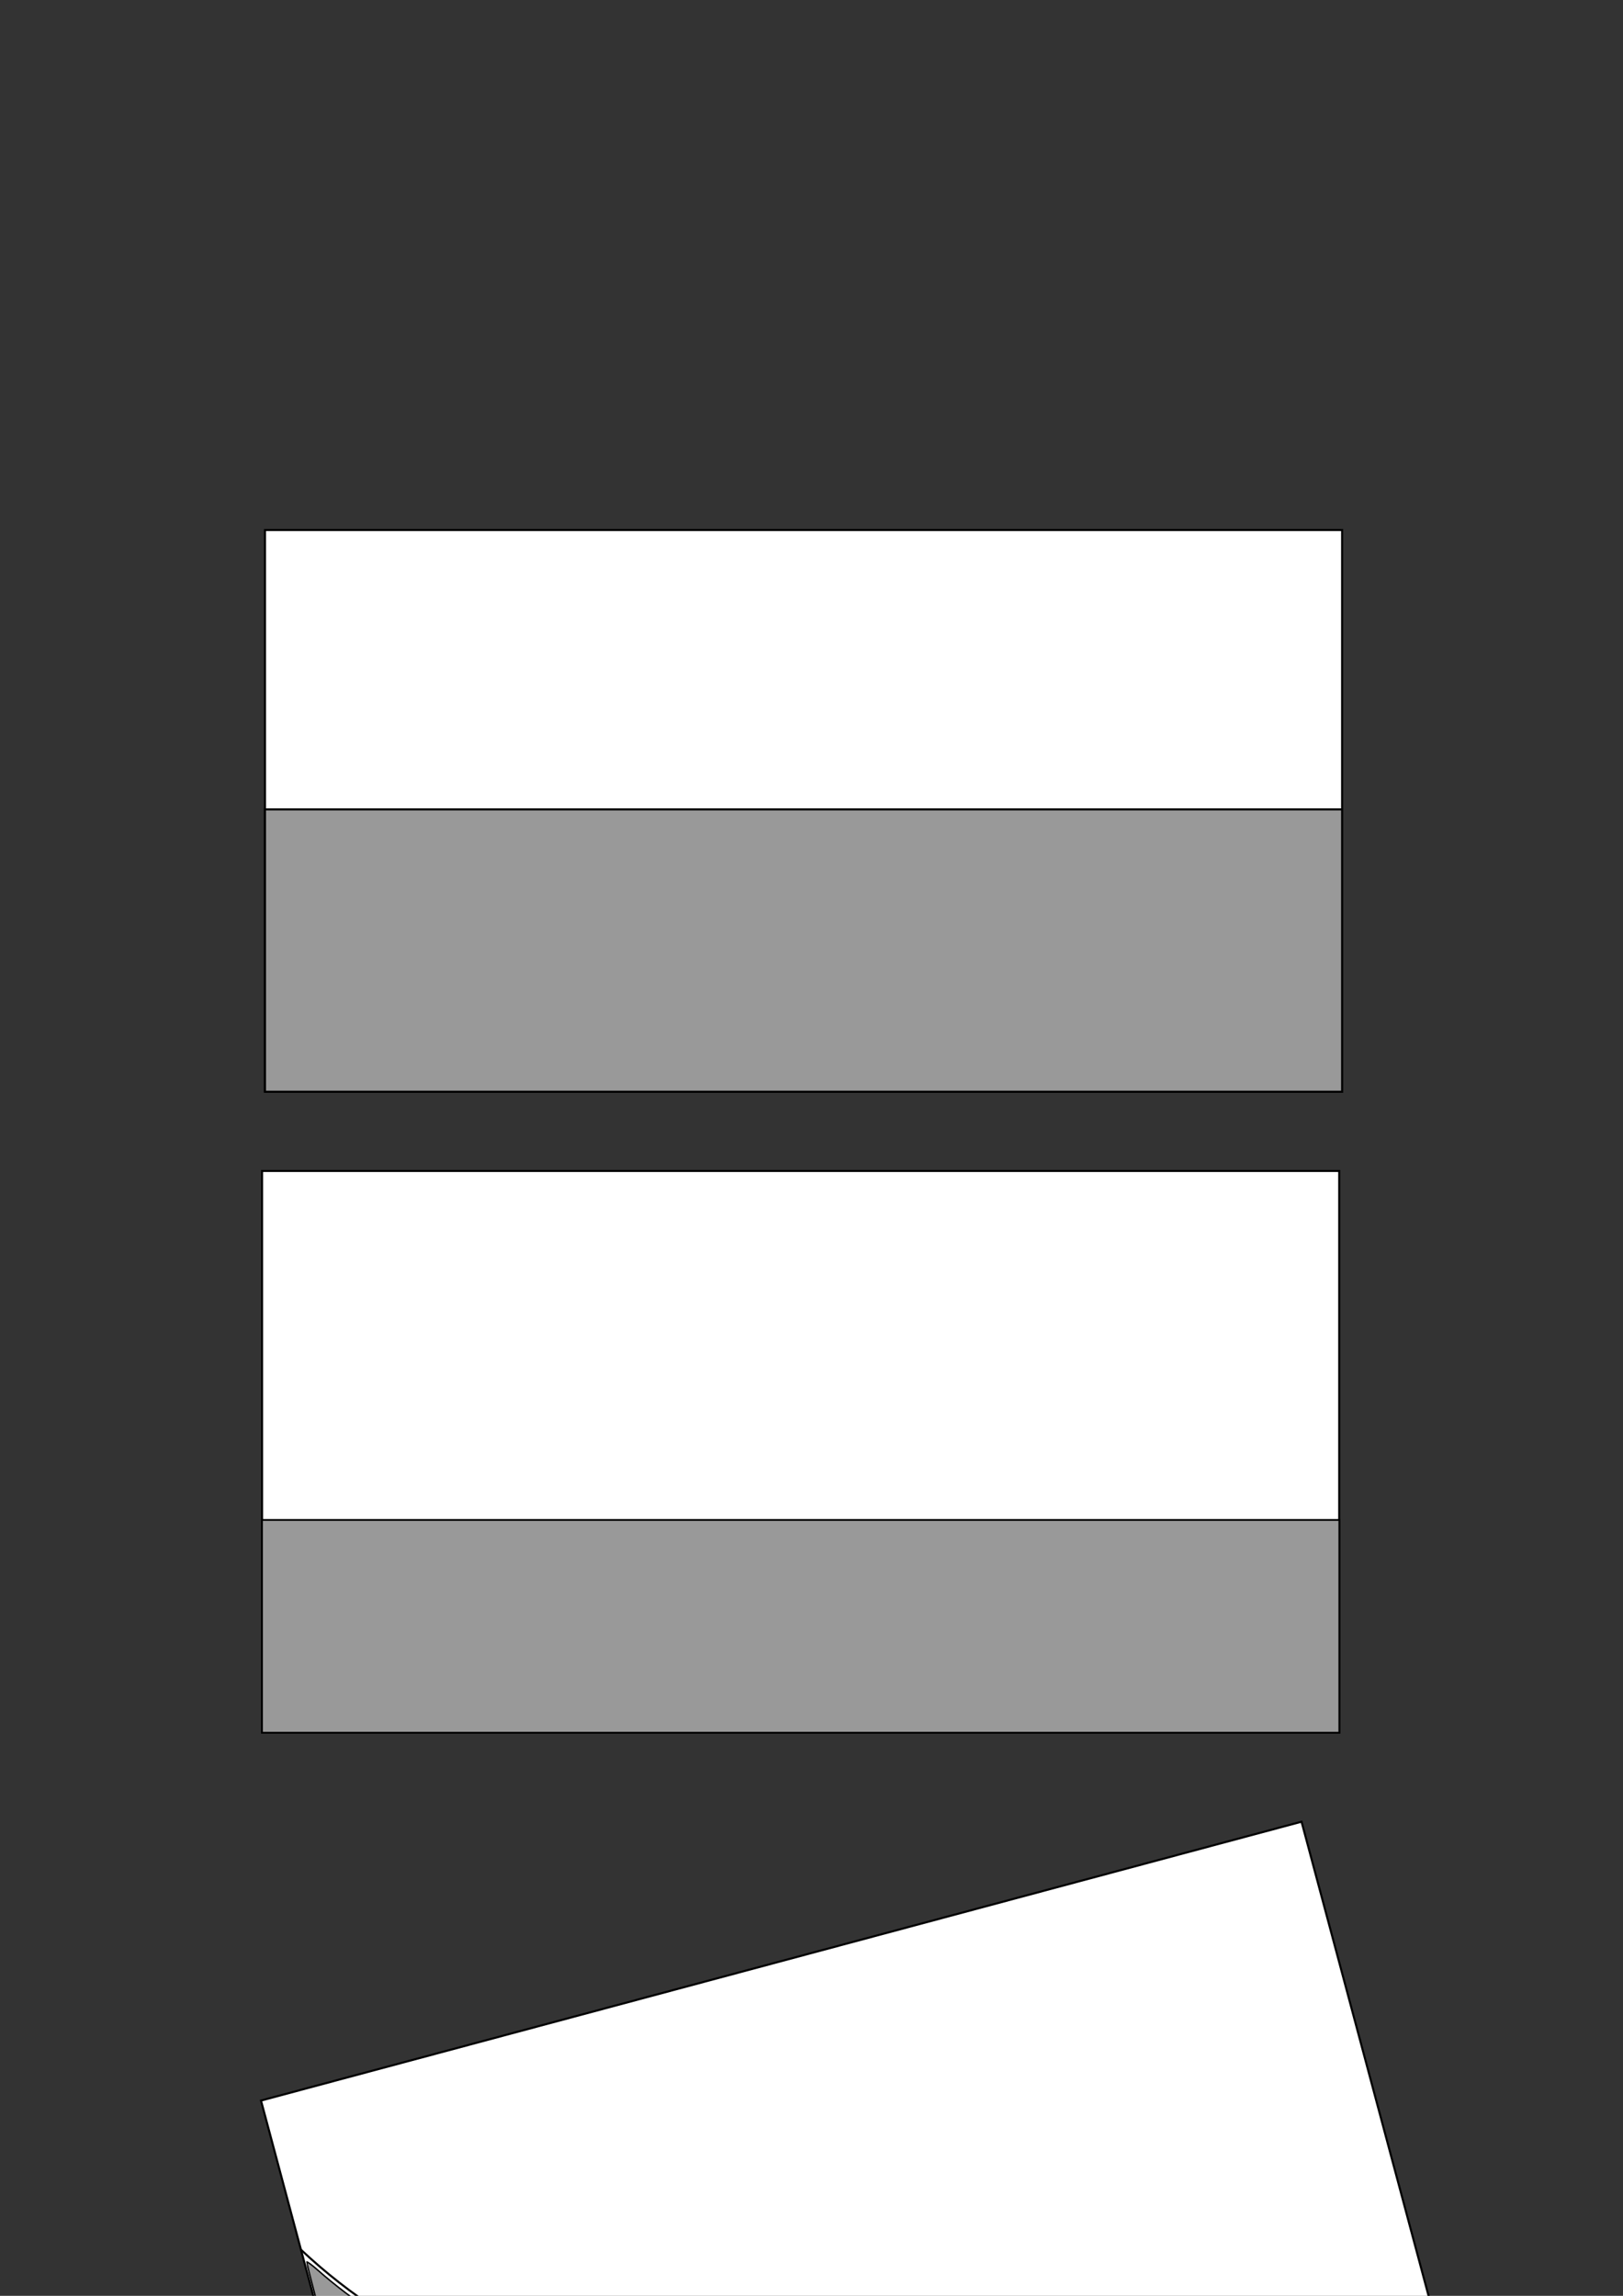 <?xml version="1.0" encoding="UTF-8" standalone="no"?>
<!-- Created with Inkscape (http://www.inkscape.org/) -->

<svg
   xmlns:dc="http://purl.org/dc/elements/1.1/"
   xmlns:cc="http://creativecommons.org/ns#"
   xmlns:rdf="http://www.w3.org/1999/02/22-rdf-syntax-ns#"
   xmlns:svg="http://www.w3.org/2000/svg"
   xmlns="http://www.w3.org/2000/svg"
   xmlns:sodipodi="http://sodipodi.sourceforge.net/DTD/sodipodi-0.dtd"
   xmlns:inkscape="http://www.inkscape.org/namespaces/inkscape"
   width="210mm"
   height="297mm"
   viewBox="0 0 210 297"
   version="1.1"
   id="svg8"
   inkscape:version="0.92.2 (5c3e80d, 2017-08-06)"
   sodipodi:docname="Dibujos.svg">
  <rect x="0" y="0" width="210" height="297" fill="#333333" stroke="none"/>
  <defs
     id="defs2">
    <inkscape:path-effect
       effect="spiro"
       id="path-effect890"
       is_visible="true" />
    <inkscape:path-effect
       effect="spiro"
       id="path-effect869"
       is_visible="true" />
    <inkscape:path-effect
       effect="spiro"
       id="path-effect865"
       is_visible="true" />
    <inkscape:path-effect
       effect="spiro"
       id="path-effect861"
       is_visible="true" />
  </defs>
  <sodipodi:namedview
     id="base"
     pagecolor="#ffffff"
     bordercolor="#666666"
     borderopacity="1.0"
     inkscape:pageopacity="0.0"
     inkscape:pageshadow="2"
     inkscape:zoom="1.42"
     inkscape:cx="397.8198"
     inkscape:cy="164.04683"
     inkscape:document-units="mm"
     inkscape:current-layer="layer1"
     showgrid="false"
     inkscape:window-width="1920"
     inkscape:window-height="1001"
     inkscape:window-x="-9"
     inkscape:window-y="-9"
     inkscape:window-maximized="1" />
  <g
     inkscape:label="Capa 1"
     inkscape:groupmode="layer"
     id="layer1">
    <rect
       style="opacity:1;fill:#ffffff;fill-opacity:1;stroke:#000000;stroke-width:0.265;stroke-miterlimit:4;stroke-dasharray:none;stroke-dashoffset:0;stroke-opacity:1"
       id="rect815"
       width="139.372"
       height="72.667"
       x="34.284"
       y="68.564" />
    <rect
       style="opacity:1;fill:#999999;fill-opacity:1;stroke:#000000;stroke-width:0.266;stroke-miterlimit:4;stroke-dasharray:none;stroke-dashoffset:0;stroke-opacity:1"
       id="rect819"
       width="139.372"
       height="36.52"
       x="34.284"
       y="104.711" />
    <rect
       style="opacity:1;fill:#ffffff;fill-opacity:1;stroke:#000000;stroke-width:0.265;stroke-miterlimit:4;stroke-dasharray:none;stroke-dashoffset:0;stroke-opacity:1"
       id="rect815-3"
       width="139.372"
       height="72.667"
       x="33.911"
       y="151.479" />
    <rect
       style="opacity:1;fill:#999999;fill-opacity:1;stroke:#000000;stroke-width:0.231;stroke-miterlimit:4;stroke-dasharray:none;stroke-dashoffset:0;stroke-opacity:1"
       id="rect819-1"
       width="139.396"
       height="27.529"
       x="33.899"
       y="196.629" />
    <rect
       style="opacity:1;fill:#ffffff;fill-opacity:1;stroke:#000000;stroke-width:0.265;stroke-miterlimit:4;stroke-dasharray:none;stroke-dashoffset:0;stroke-opacity:1"
       id="rect815-3-5"
       width="139.384"
       height="72.679"
       x="-37.711"
       y="271.224"
       inkscape:transform-center-y="26.456679"
       transform="rotate(-15)"
       inkscape:transform-center-x="-7.0890454" />
    <path
       style="fill:none;stroke:#000000;stroke-width:0.265px;stroke-linecap:butt;stroke-linejoin:miter;stroke-opacity:1"
       d="m 38.942,291.038 c 3.163,2.975 6.598,5.66 10.248,8.012 7.422,4.782 15.745,8.171 24.409,9.875 7.771,1.529 15.746,1.705 23.663,1.491 10.156,-0.276 20.287,-1.186 30.371,-2.422 8.232,-1.009 16.437,-2.235 24.595,-3.727 8.053,-1.472 16.057,-3.202 24.036,-5.031 2.922,-0.67 5.841,-1.353 8.757,-2.05"
       id="path867"
       inkscape:connector-curvature="0"
       inkscape:path-effect="#path-effect869"
       inkscape:original-d="m 38.942195,291.03756 c 3.354136,2.60829 6.832227,5.34109 10.247944,8.01203 3.415718,2.67095 16.272762,6.58326 24.408744,9.87529 8.135985,3.29202 15.775892,0.99348 23.663439,1.49061 7.887548,0.49712 20.247728,-1.6151 30.371188,-2.42224 10.12346,-0.80716 16.39698,-2.48462 24.59507,-3.72652 8.19809,-1.24193 16.02432,-3.35415 24.03609,-5.03082 8.01176,-1.67666 5.83849,-1.36665 8.75733,-2.04959" />
    <path
       style="opacity:1;fill:#999999;fill-opacity:1;stroke:#000000;stroke-width:0.705;stroke-miterlimit:4;stroke-dasharray:none;stroke-dashoffset:0;stroke-opacity:1"
       d="m 199.321,1290.81 c -0.87,-1.51 -49.969,-186.216 -49.599,-186.586 0.233,-0.233 2.579,1.474 5.212,3.795 35.239,31.061 82.255,53.438 129.083,61.438 39.474,6.743 93.152,6.393 166.901,-1.089 73.917,-7.499 148.123,-20.459 233.411,-40.764 7.337,-1.747 13.515,-3.002 13.729,-2.788 0.788,0.788 8.416,30.212 7.936,30.609 -0.274,0.227 -113.949,30.781 -252.611,67.899 -138.662,37.118 -252.477,67.617 -252.922,67.775 -0.445,0.159 -0.958,0.029 -1.141,-0.288 z"
       id="path871"
       inkscape:connector-curvature="0"
       transform="scale(0.265)" />
    <rect
       style="opacity:1;fill:#ffffff;fill-opacity:1;stroke:#000000;stroke-width:0.265;stroke-miterlimit:4;stroke-dasharray:none;stroke-dashoffset:0;stroke-opacity:1"
       id="rect815-3-5-5"
       width="139.384"
       height="72.679"
       x="-68.293"
       y="380.307"
       inkscape:transform-center-y="26.456679"
       transform="rotate(-15)"
       inkscape:transform-center-x="-7.0890454" />
    <path
       style="fill:none;stroke:#000000;stroke-width:0.265px;stroke-linecap:butt;stroke-linejoin:miter;stroke-opacity:1"
       d="m 39.315,409.727 c 0.384,-3.091 1.857,-6.036 4.099,-8.198 2.97,-2.863 7.278,-4.275 11.366,-3.727 1.577,0.212 3.142,0.713 4.425,1.655 1.283,0.942 2.26,2.358 2.469,3.935 0.075,0.567 0.051,1.151 -0.106,1.701 -0.157,0.55 -0.45,1.066 -0.868,1.457 -0.418,0.391 -0.962,0.653 -1.532,0.7 -0.57,0.047 -1.162,-0.128 -1.593,-0.505 -0.299,-0.261 -0.513,-0.607 -0.672,-0.97 -0.159,-0.363 -0.265,-0.747 -0.378,-1.127 -0.113,-0.38 -0.233,-0.761 -0.417,-1.112 -0.184,-0.351 -0.436,-0.674 -0.769,-0.89 -0.495,-0.321 -1.137,-0.375 -1.705,-0.214 -0.568,0.161 -1.066,0.521 -1.462,0.959 -0.659,0.727 -1.056,1.675 -1.18,2.648 -0.124,0.974 0.018,1.972 0.343,2.898 0.65,1.852 1.997,3.376 3.446,4.701 2.856,2.612 6.235,4.648 9.875,5.962 4.701,1.697 9.741,2.177 14.72,2.609 6.012,0.521 12.039,0.993 18.074,0.932 9.255,-0.094 18.45,-1.44 27.576,-2.981 9.225,-1.557 18.416,-3.316 27.576,-5.217 10.225,-2.122 20.412,-4.42 30.558,-6.894"
       id="path888"
       inkscape:connector-curvature="0"
       inkscape:path-effect="#path-effect890"
       inkscape:original-d="m 39.314847,409.72739 c 1.366658,-2.73304 0.31028,-6.95592 4.099179,-8.19835 3.788899,-1.24243 7.577533,-2.48461 11.365902,-3.72652 3.788369,-1.24191 4.596314,3.72626 6.894074,5.58979 2.297761,1.86353 -2.732521,2.23565 -4.099178,3.35388 -1.366657,1.11822 -1.490346,-2.73305 -2.235916,-4.09918 -0.745569,-1.36613 -2.111433,0.4966 -3.167546,0.7453 -1.056114,0.2487 1.739309,6.8317 2.608568,10.24795 0.869258,3.41624 6.583793,3.97469 9.875293,5.96244 3.2915,1.98774 9.813449,1.73878 14.719777,2.60857 4.906328,0.86978 12.049365,0.62082 18.07365,0.93163 6.02429,0.31081 18.38446,-1.98775 27.57629,-2.98122 9.19183,-0.99348 18.38446,-3.47836 27.57629,-5.21714 9.19183,-1.73878 20.37194,-4.59631 30.55751,-6.89407" />
    <path
       style="opacity:1;fill:#999999;fill-opacity:1;stroke:#000000;stroke-width:0.705;stroke-miterlimit:4;stroke-dasharray:none;stroke-dashoffset:0;stroke-opacity:1"
       d="m 194.235,1718.652 c -0.196,-0.524 -10.467,-38.705 -22.824,-84.846 l -22.467,-83.893 1.363,-5.896 c 5.257,-22.736 24.19,-38.631 47.441,-39.828 18.272,-0.94 32.053,7.222 34.535,20.454 0.964,5.138 -2.185,11.536 -6.481,13.169 -5.078,1.931 -8.907,-1.01 -11.506,-8.838 -2.167,-6.527 -4.444,-8.812 -8.783,-8.812 -3.949,0 -6.492,1.229 -9.403,4.545 -5.181,5.901 -5.609,15.809 -1.081,25.033 5.087,10.364 22.244,24.739 38.999,32.675 15.119,7.162 30.92,10.81 58.085,13.41 72.375,6.927 106.465,5.544 182.746,-7.414 62.151,-10.557 136.781,-25.998 207.02,-42.831 4.83,-1.157 8.842,-2.042 8.916,-1.965 0.794,0.821 10.567,39.651 10.059,39.966 -0.371,0.23 -114.04,30.786 -252.596,67.903 -138.556,37.117 -252.314,67.628 -252.795,67.803 -0.481,0.175 -1.035,-0.111 -1.231,-0.635 z"
       id="path892"
       inkscape:connector-curvature="0"
       transform="scale(0.265)" />
  </g>
</svg>
